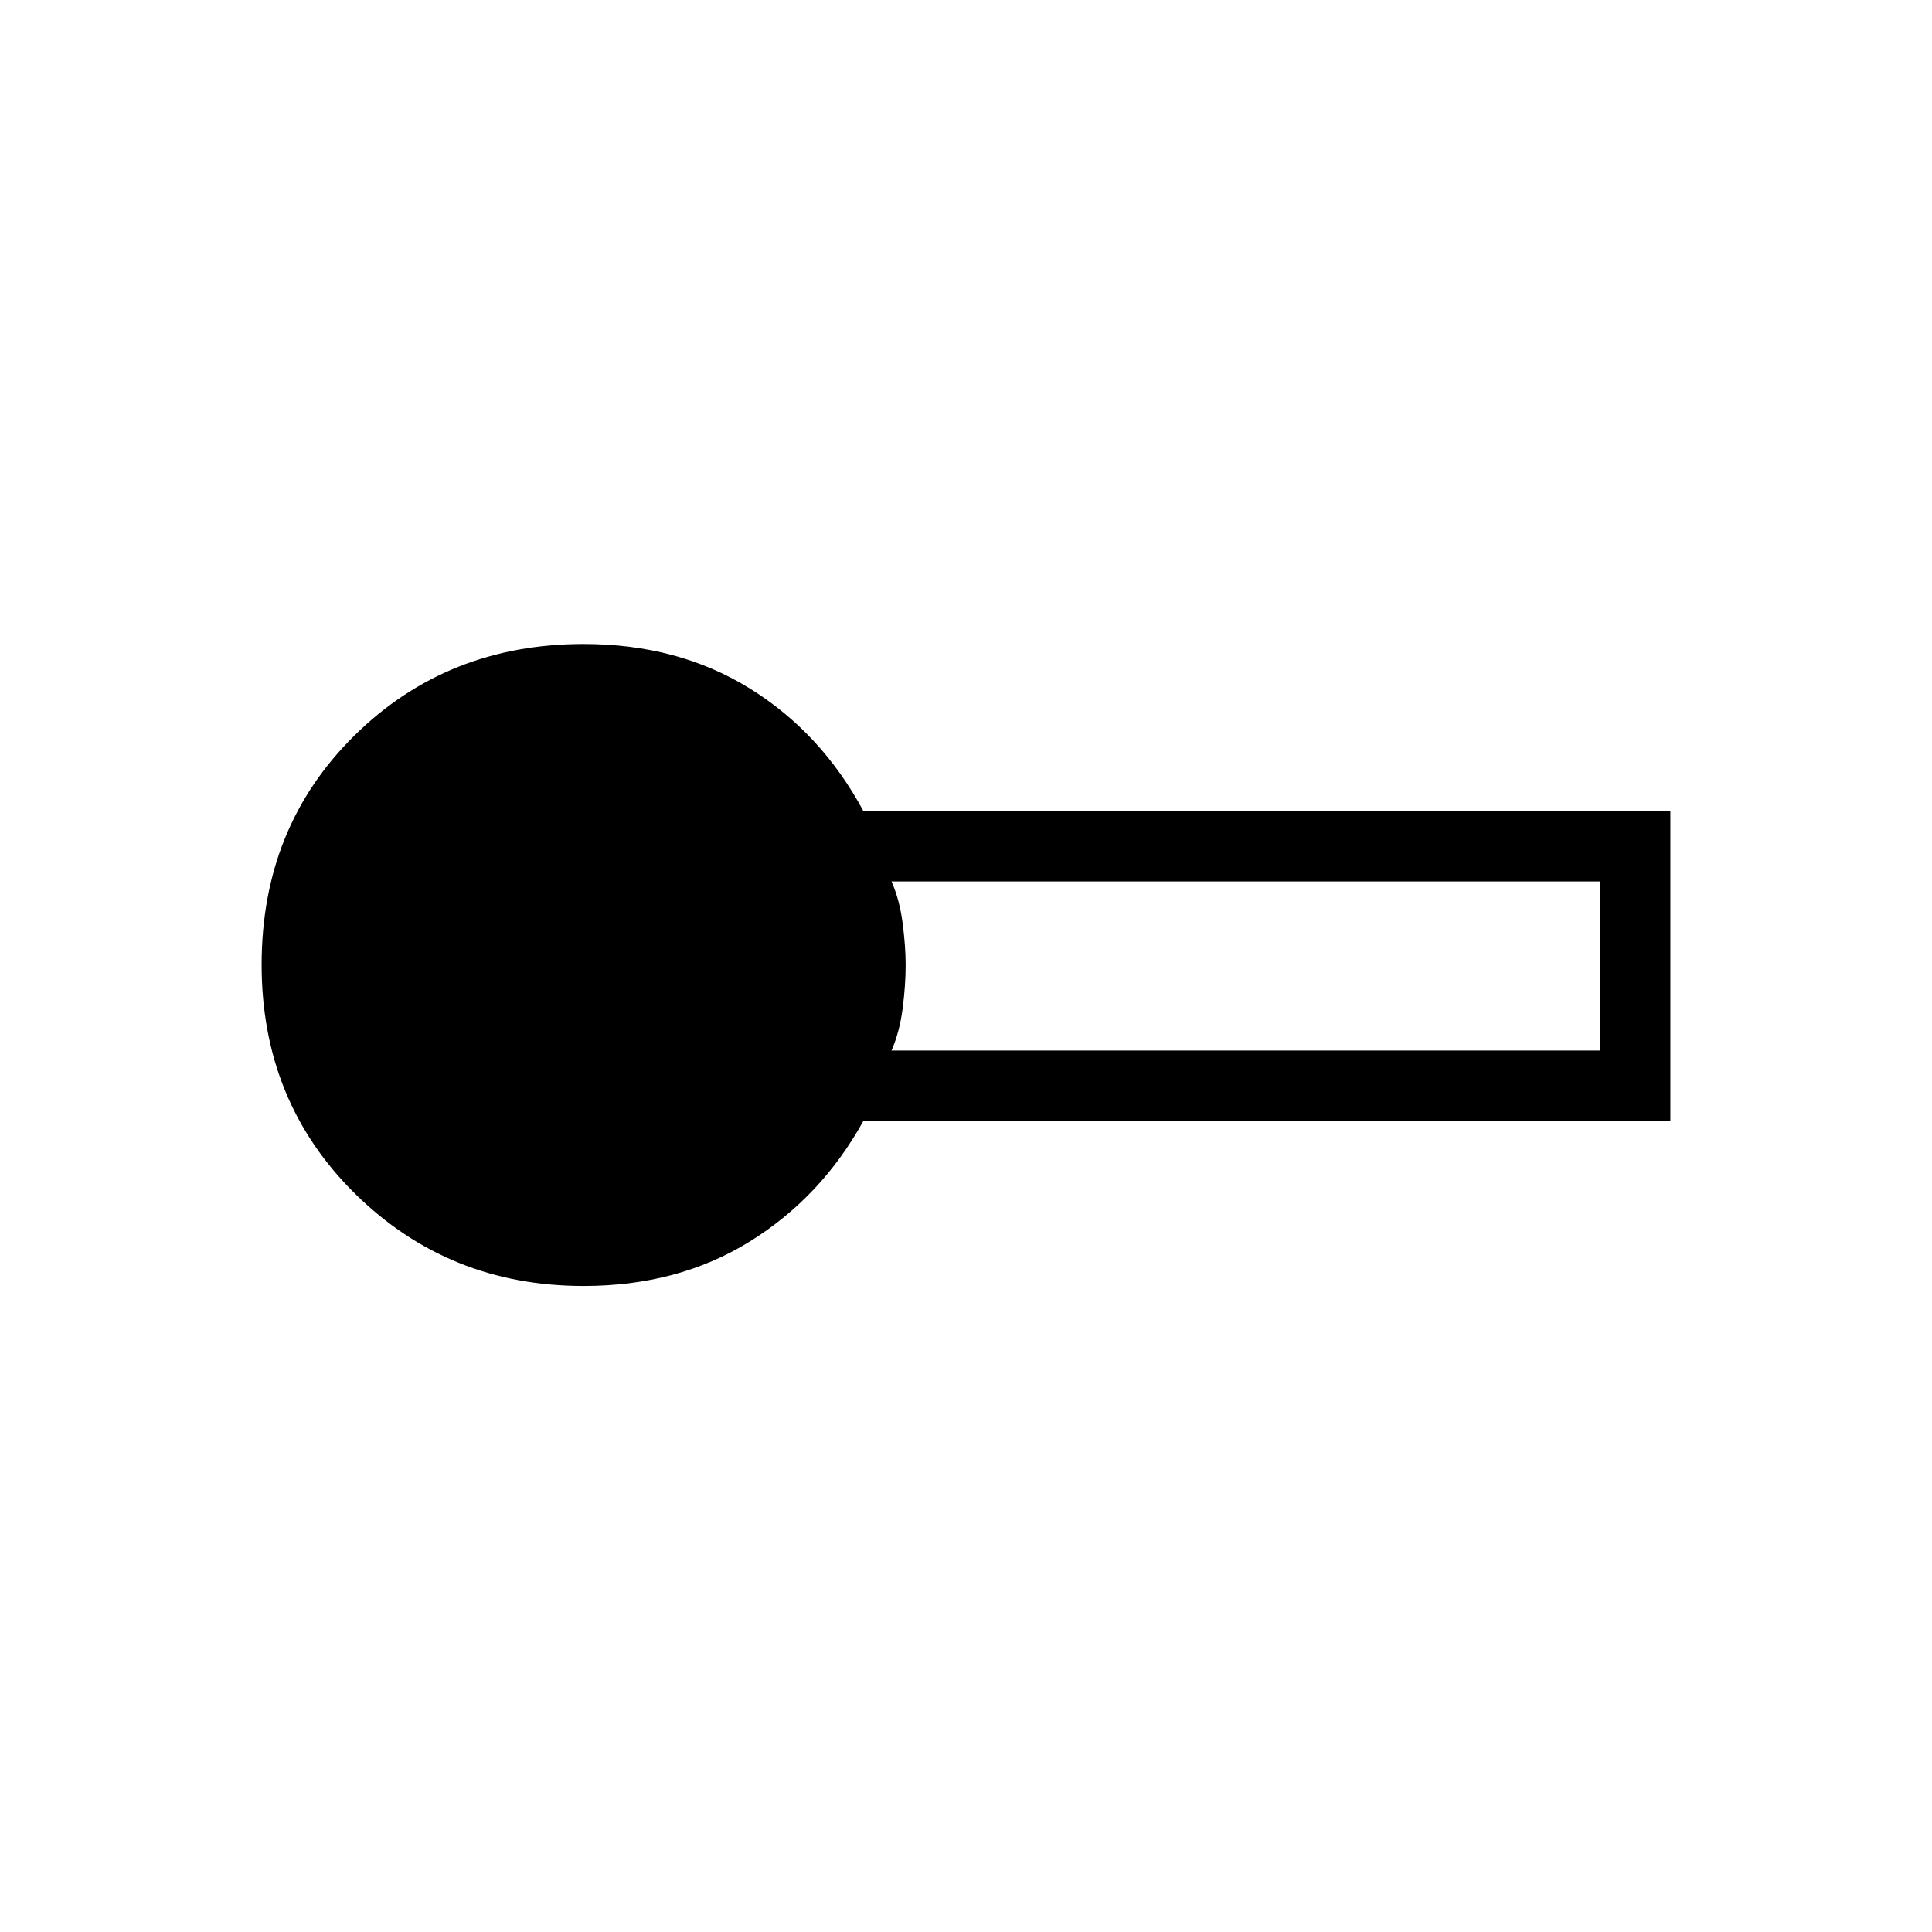 <svg xmlns="http://www.w3.org/2000/svg" height="48" viewBox="0 -960 960 960" width="48"><path d="M290-321q-67 0-113.5-45.79-46.5-45.8-46.5-113.89 0-68.32 46.11-113.82Q222.23-640 290-640q46.82 0 82.41 22Q408-596 429-557h401v154H429q-21 38-56.59 60T290-321Zm153-117h352v-84H443q4.01 9.1 5.52 20.72 1.5 11.62 1.5 20.72 0 10.09-1.5 21.71-1.51 11.62-5.52 20.85Z"/></svg>